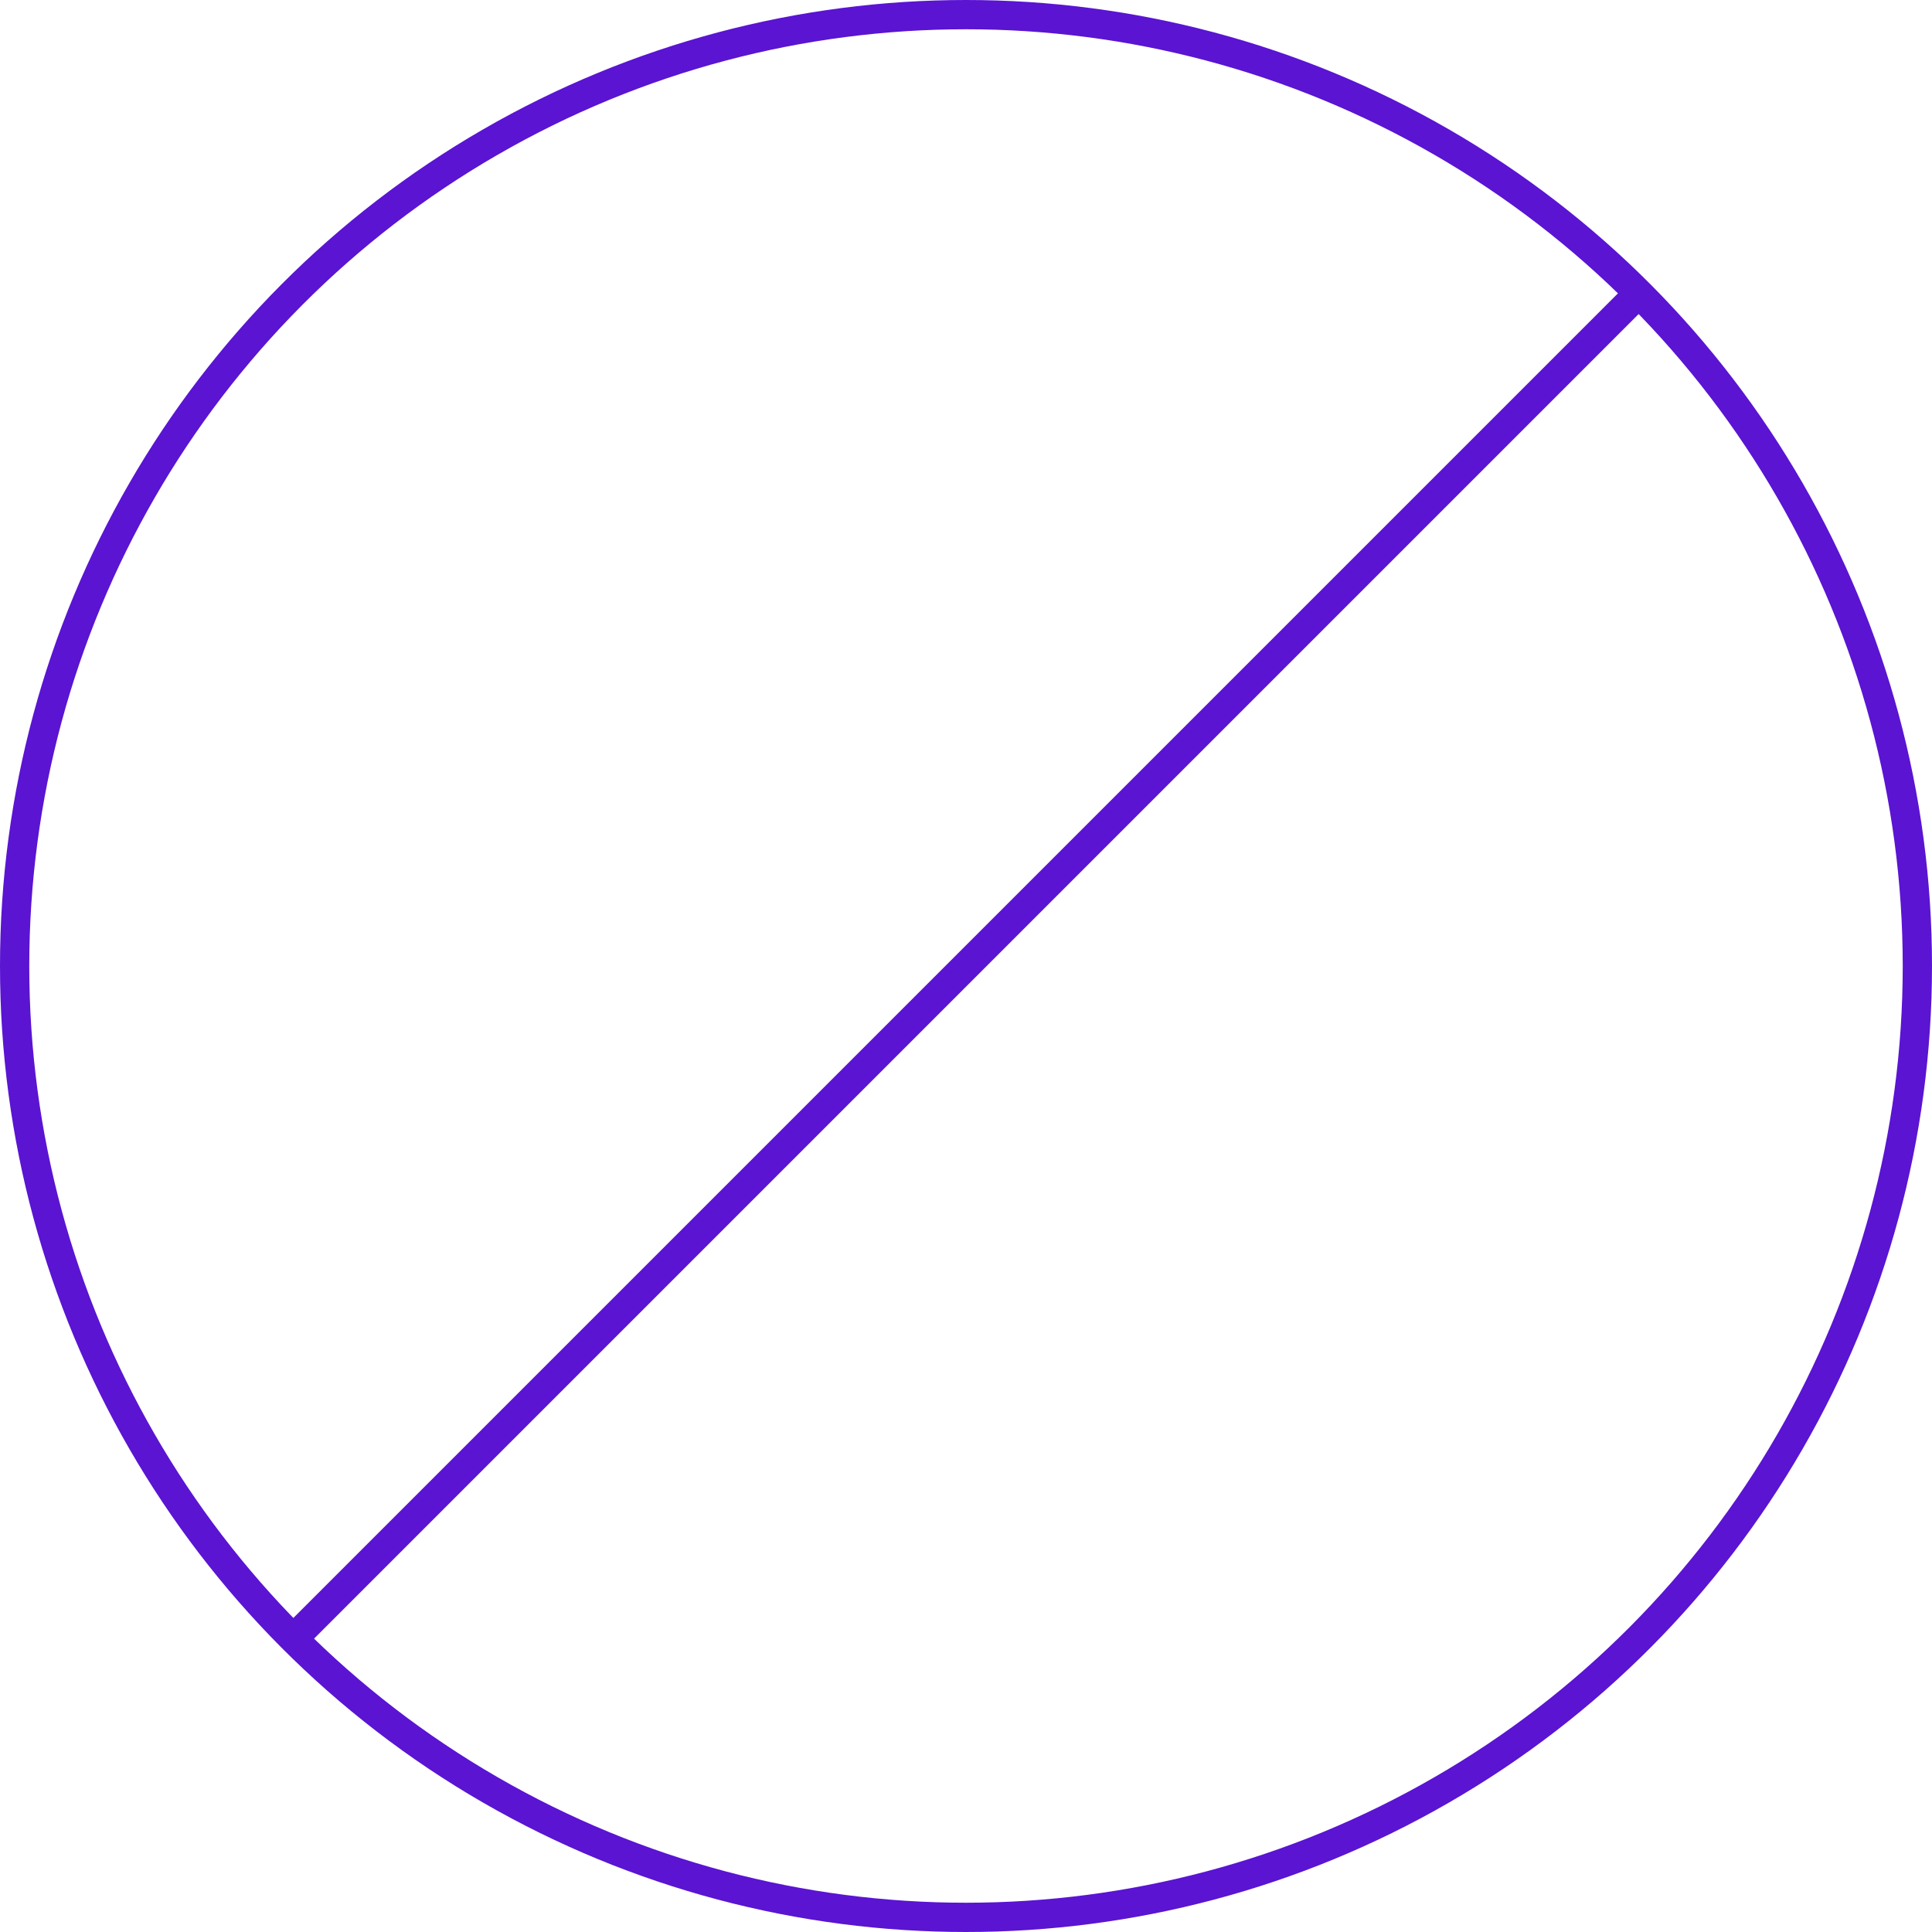 <svg xmlns="http://www.w3.org/2000/svg" viewBox="0 0 66 66"><g id="Camada_2" data-name="Camada 2"><g id="Camada_1-2" data-name="Camada 1"><circle cx="33" cy="33" r="32.5" fill="none" stroke="#5a14d2" stroke-linecap="round" stroke-linejoin="round"/><line x1="10.1" y1="55.9" x2="55.9" y2="10.1" fill="none" stroke="#5a14d2" stroke-linecap="round" stroke-linejoin="round"/></g></g></svg>